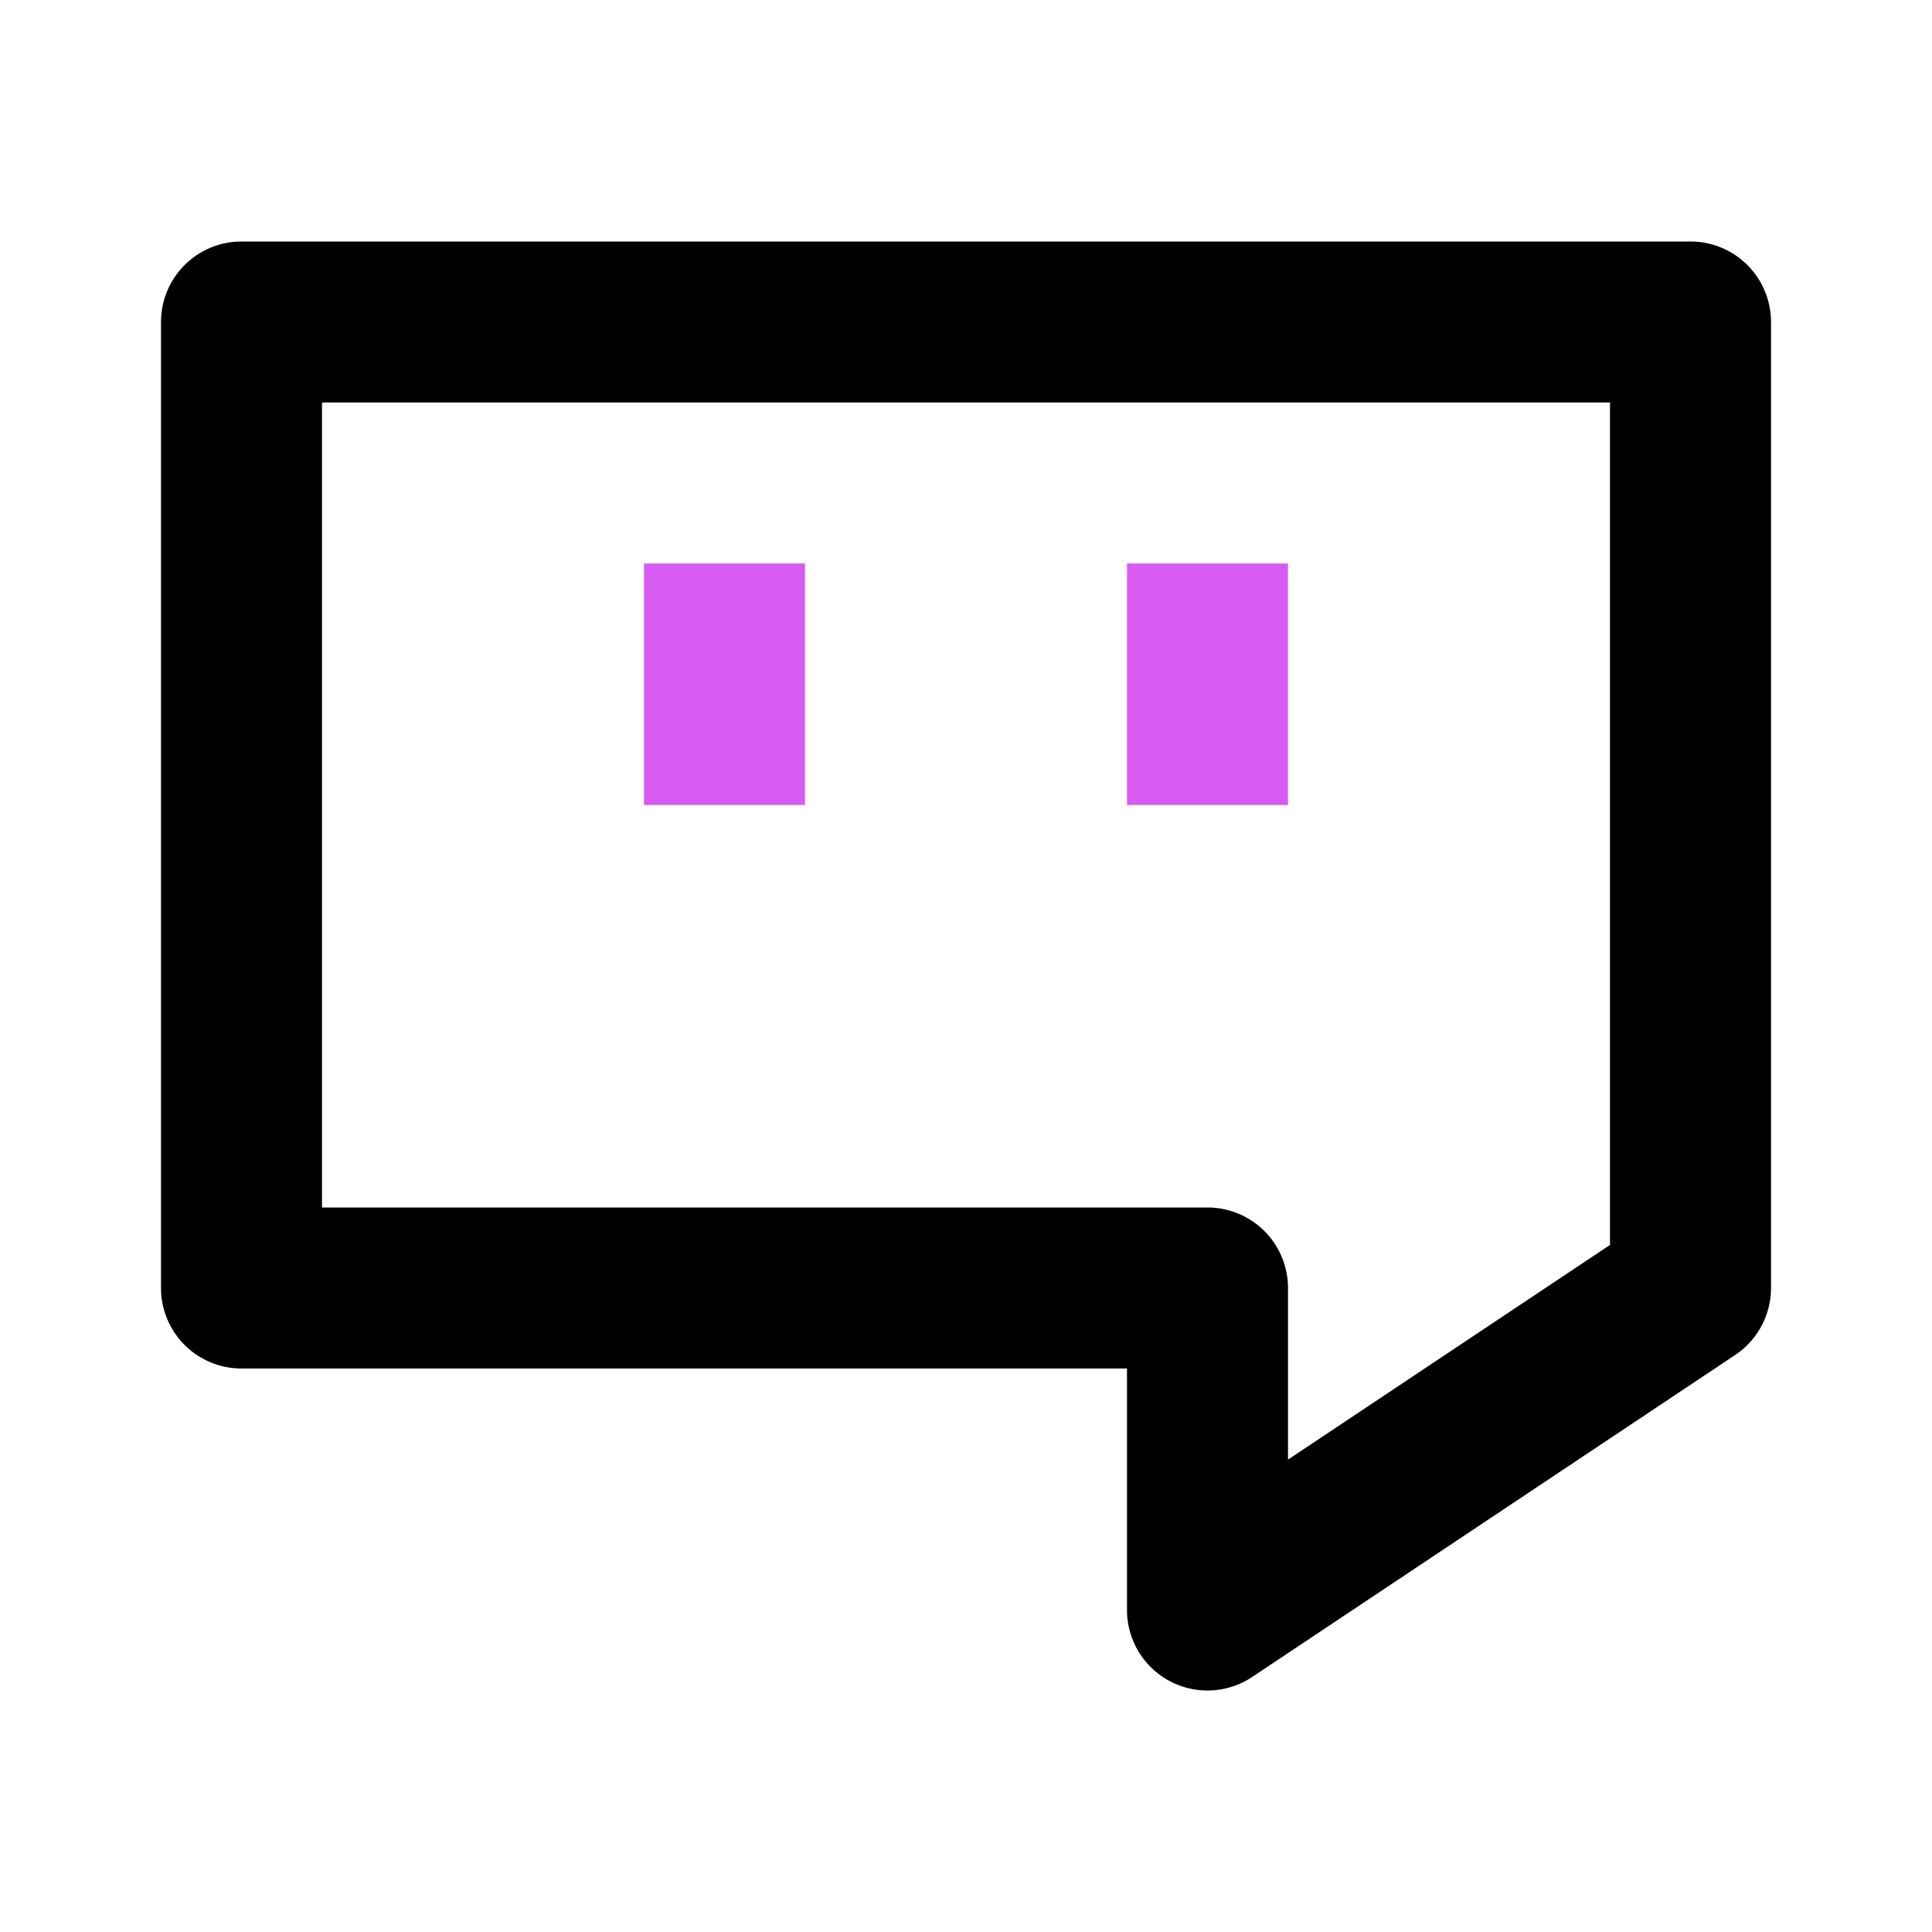 <?xml version="1.0" standalone="no"?><!DOCTYPE svg PUBLIC "-//W3C//DTD SVG 1.1//EN" "http://www.w3.org/Graphics/SVG/1.1/DTD/svg11.dtd"><svg t="1670252521924" class="icon" viewBox="0 0 1024 1024" version="1.1" xmlns="http://www.w3.org/2000/svg" p-id="4625" data-spm-anchor-id="a313x.7781069.0.i19" xmlns:xlink="http://www.w3.org/1999/xlink" width="64" height="64"><path d="M85.333 170.667a42.667 42.667 0 0 1 42.667-42.667h768a42.667 42.667 0 0 1 42.667 42.667v512a42.667 42.667 0 0 1-18.987 35.499l-256 170.667A42.667 42.667 0 0 1 597.333 853.333v-128H128a42.667 42.667 0 0 1-42.667-42.667V170.667z m85.333 42.667v426.667h469.333a42.667 42.667 0 0 1 42.667 42.667v90.944l170.667-113.771V213.333H170.667z" fill="#000000" p-id="4626"></path><path d="M341.333 426.667v-128h85.333v128h-85.333zM597.333 426.667v-128h85.333v128h-85.333z" fill="#d75bf2" p-id="4627" data-spm-anchor-id="a313x.7781069.0.i20" class="selected"></path></svg>